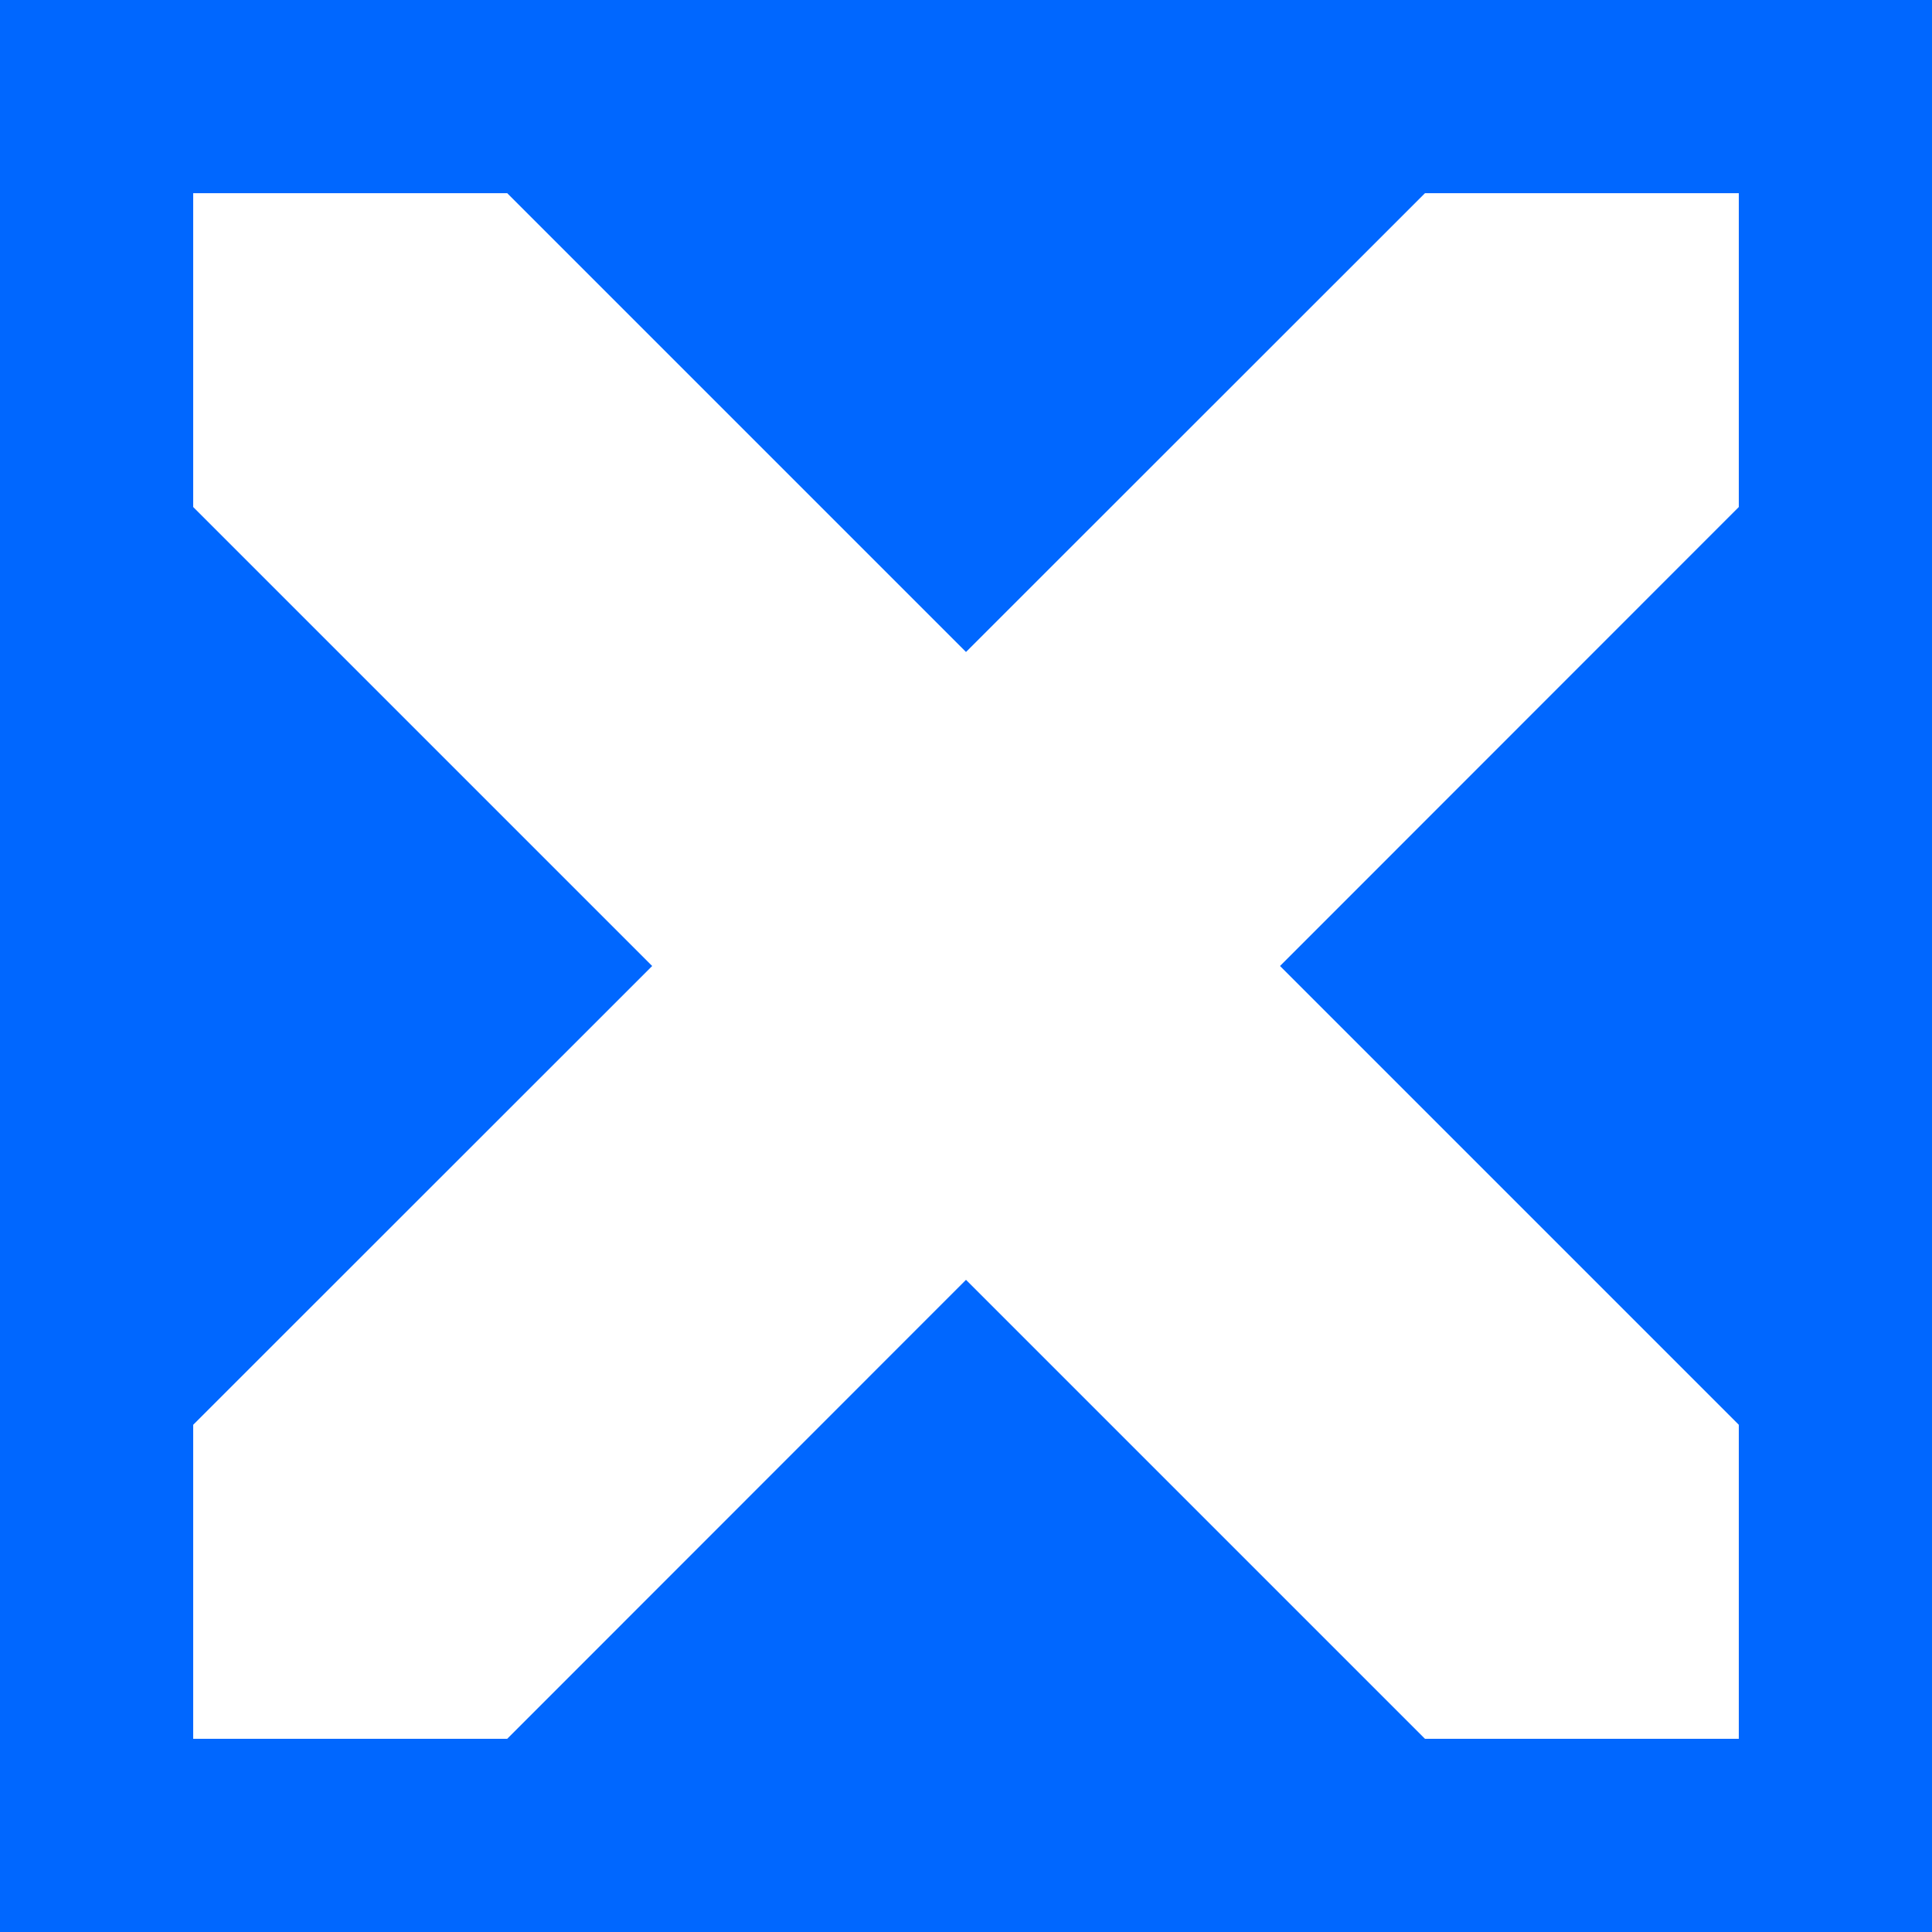<?xml version="1.0" encoding="UTF-8" standalone="no"?>
<svg
   xmlns:dc="http://purl.org/dc/elements/1.1/"
   xmlns:cc="http://creativecommons.org/ns#"
   xmlns:rdf="http://www.w3.org/1999/02/22-rdf-syntax-ns#"
   xmlns:svg="http://www.w3.org/2000/svg"
   xmlns="http://www.w3.org/2000/svg"
   xmlns:sodipodi="http://sodipodi.sourceforge.net/DTD/sodipodi-0.dtd"
   xmlns:inkscape="http://www.inkscape.org/namespaces/inkscape"
   width="30px"
   height="30px"
   viewBox="0 0 30 30"
   version="1.1"
   id="svg11"
   sodipodi:docname="disabled.svg"
   inkscape:version="0.92.3 (2405546, 2018-03-11)">
  <sodipodi:namedview
     pagecolor="#ffffff"
     bordercolor="#666666"
     borderopacity="1"
     objecttolerance="10"
     gridtolerance="10"
     guidetolerance="10"
     inkscape:pageopacity="0"
     inkscape:pageshadow="2"
     inkscape:window-width="3144"
     inkscape:window-height="1752"
     id="namedview13"
     showgrid="false"
     inkscape:zoom="7.8666667"
     inkscape:cx="-28.919492"
     inkscape:cy="15"
     inkscape:window-x="0"
     inkscape:window-y="-62"
     inkscape:window-maximized="1"
     inkscape:current-layer="svg11"
     borderlayer="true" />
  <!-- Generator: Sketch 49.3 (51167) - http://www.bohemiancoding.com/sketch -->
  <title
     id="title2">disabled Mac</title>
  <desc
     id="desc4">Created with Sketch.</desc>
  <defs
     id="defs6" />
  <rect
     id="rect17"
     width="30"
     height="30"
     x="0"
     y="0"
     style="fill:#0067ff;stroke-width:0.856" />
  <g
     id="disabled-Mac"
     stroke="none"
     stroke-width="1"
     fill="none"
     fill-rule="evenodd">
    <g
       id="NUXEO-X"
       transform="translate(3, 3)"
       fill="#90979D"
       fill-rule="nonzero"
       style="fill:#ffffff;fill-opacity:1">
      <polygon
         id="Shape"
         points="0 0 0 4.873 7.127 12 0 19.124 0 24 4.876 24 12 16.873 19.127 24 24 24 24 19.124 16.876 12 24 4.873 24 0 19.127 0 12 7.124 4.876 0"
         style="fill:#ffffff;fill-opacity:1" />
    </g>
  </g>
</svg>
